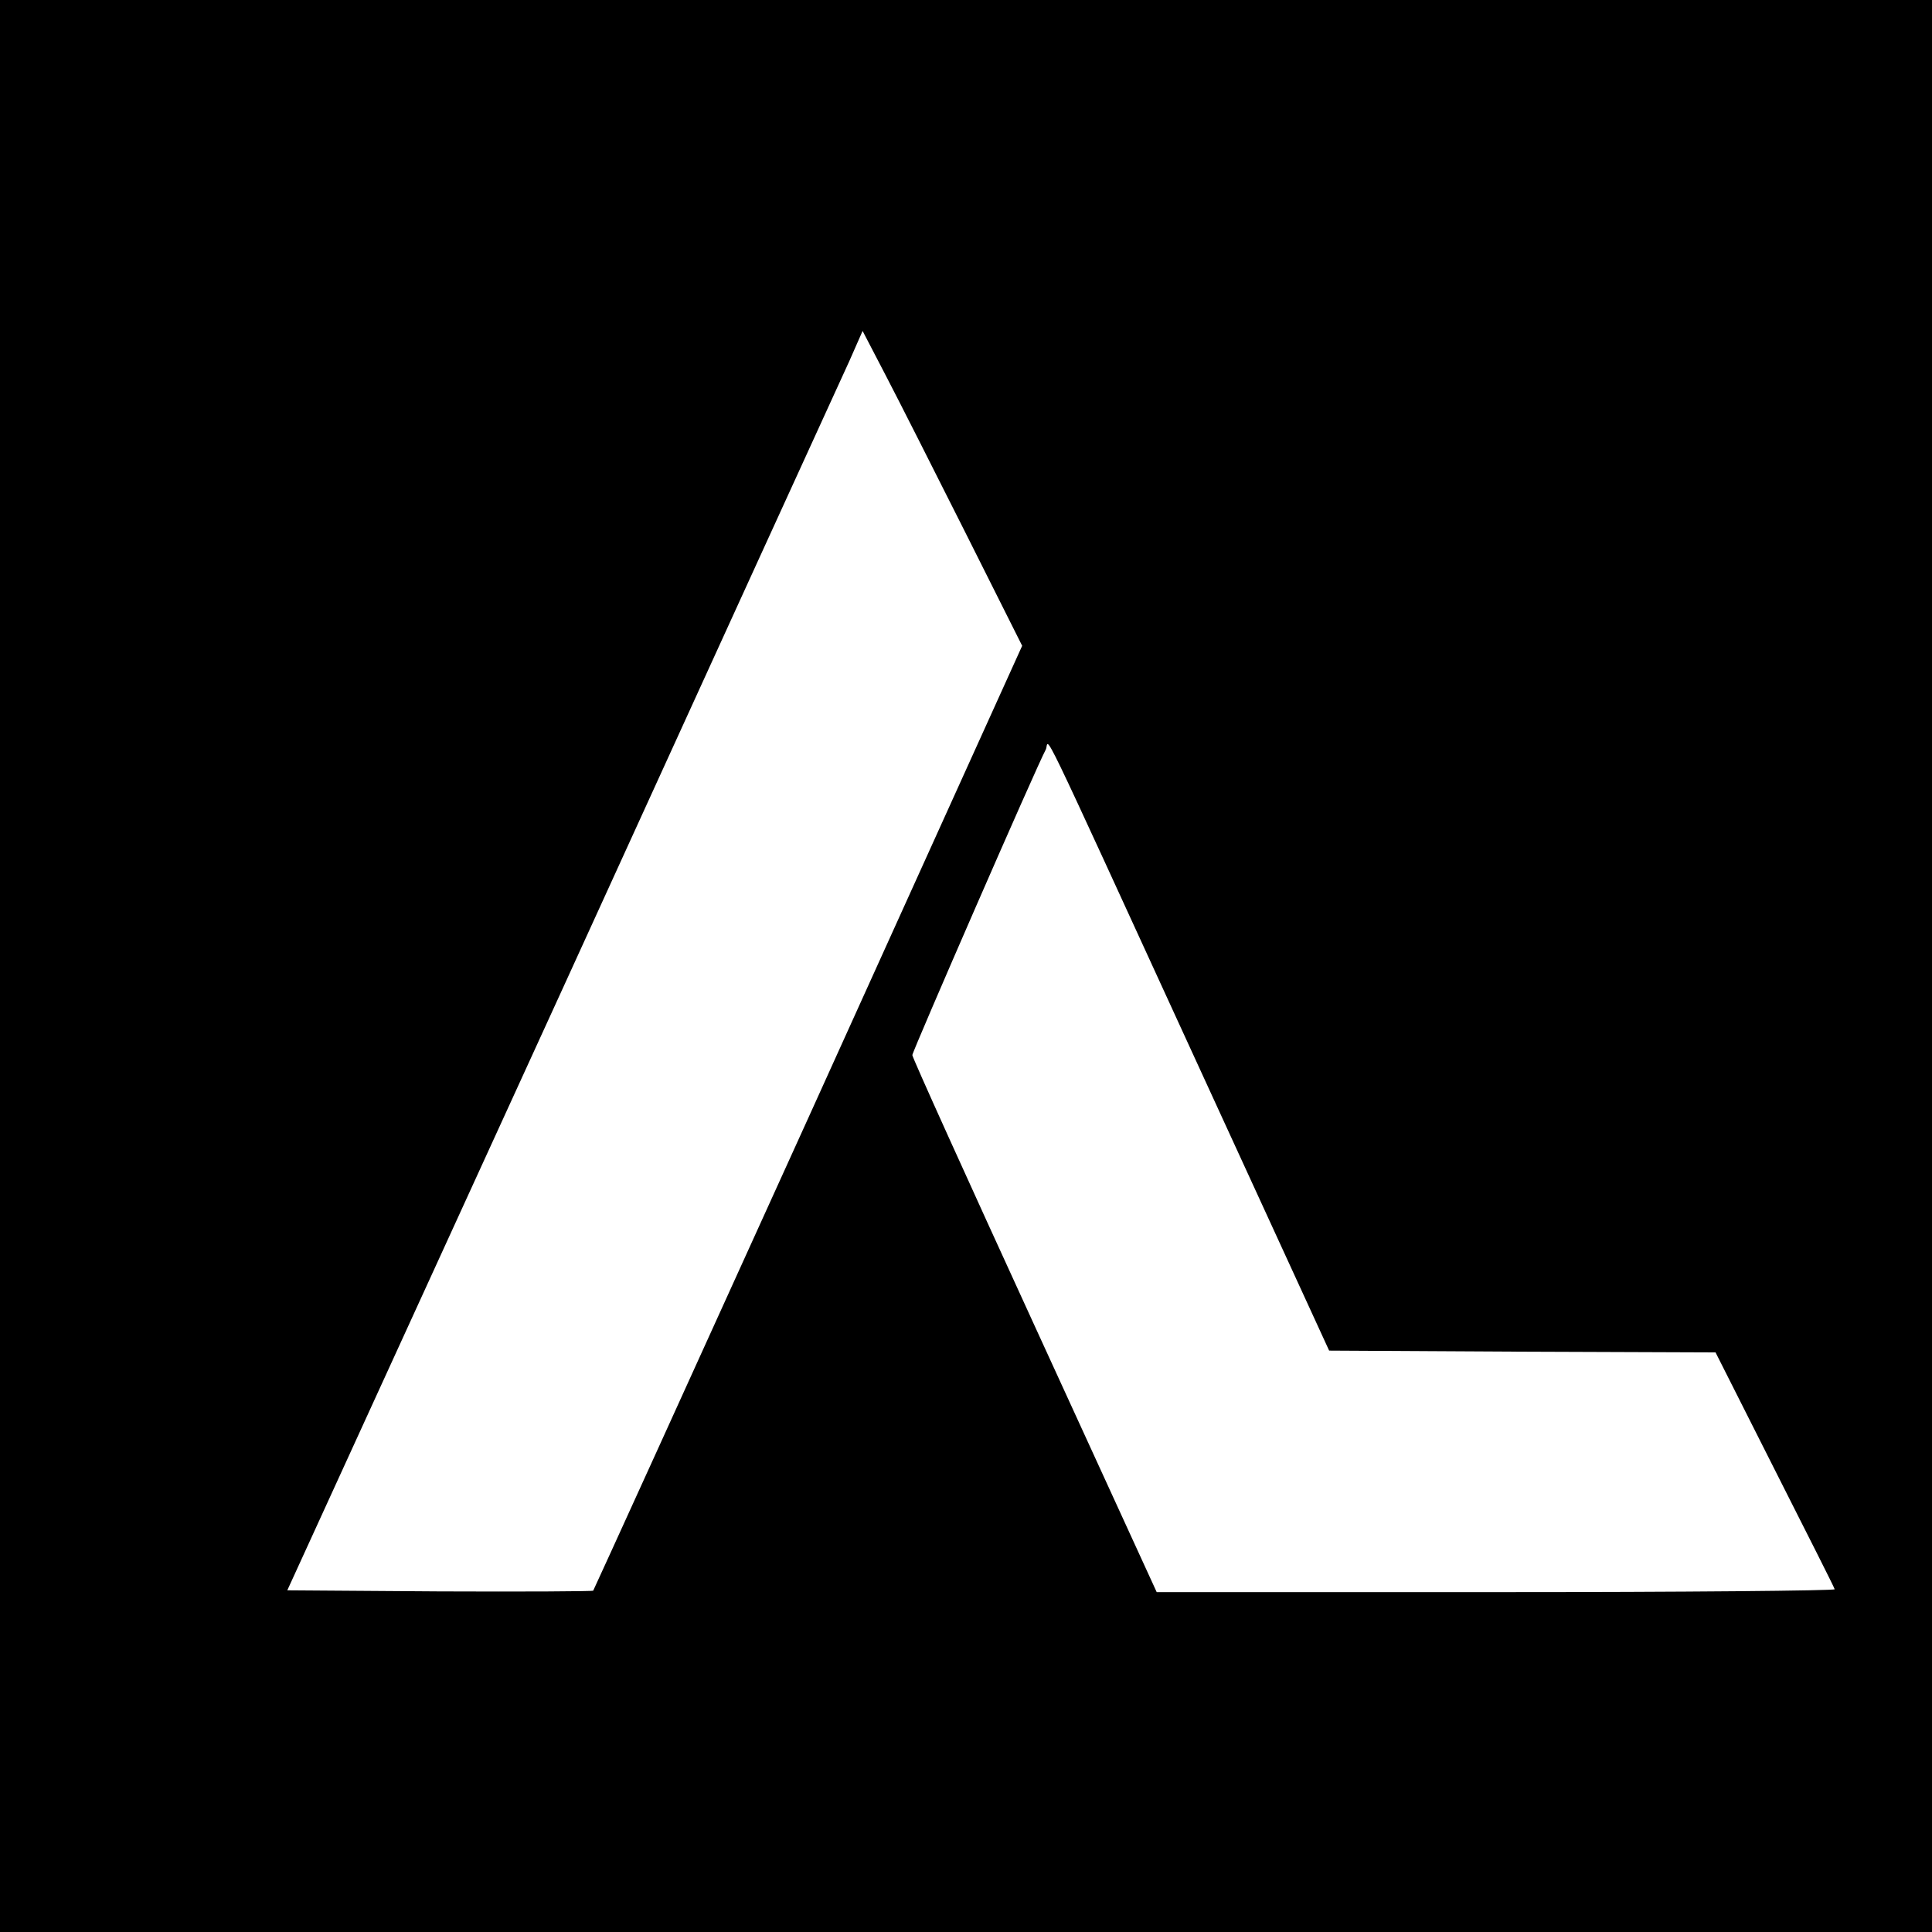 <?xml version="1.0" standalone="no"?>
<!DOCTYPE svg PUBLIC "-//W3C//DTD SVG 20010904//EN"
 "http://www.w3.org/TR/2001/REC-SVG-20010904/DTD/svg10.dtd">
<svg version="1.0" xmlns="http://www.w3.org/2000/svg"
 width="540pt" height="540pt" viewBox="0 0 540 540"
 preserveAspectRatio="xMidYMid meet">
<g transform="translate(0,540) scale(0.1,-0.1)"
fill="#000000" stroke="none">
<path d="M0 2700 l0 -2700 2700 0 2700 0 0 2700 0 2700 -2700 0 -2700 0 0
-2700z m2699 1210 l158 -315 -597 -1318 c-329 -725 -600 -1320 -602 -1323 -3
-2 -196 -3 -430 -2 l-425 3 767 1676 c421 923 783 1714 804 1760 l37 84 65
-125 c36 -69 136 -267 223 -440z m644 -1475 l372 -810 540 -3 540 -2 165 -327
c91 -180 167 -330 168 -335 2 -4 -424 -8 -946 -8 l-949 0 -341 744 c-188 410
-342 750 -342 757 0 10 347 806 373 854 12 24 -40 132 420 -870z"/>
</g>
</svg>
